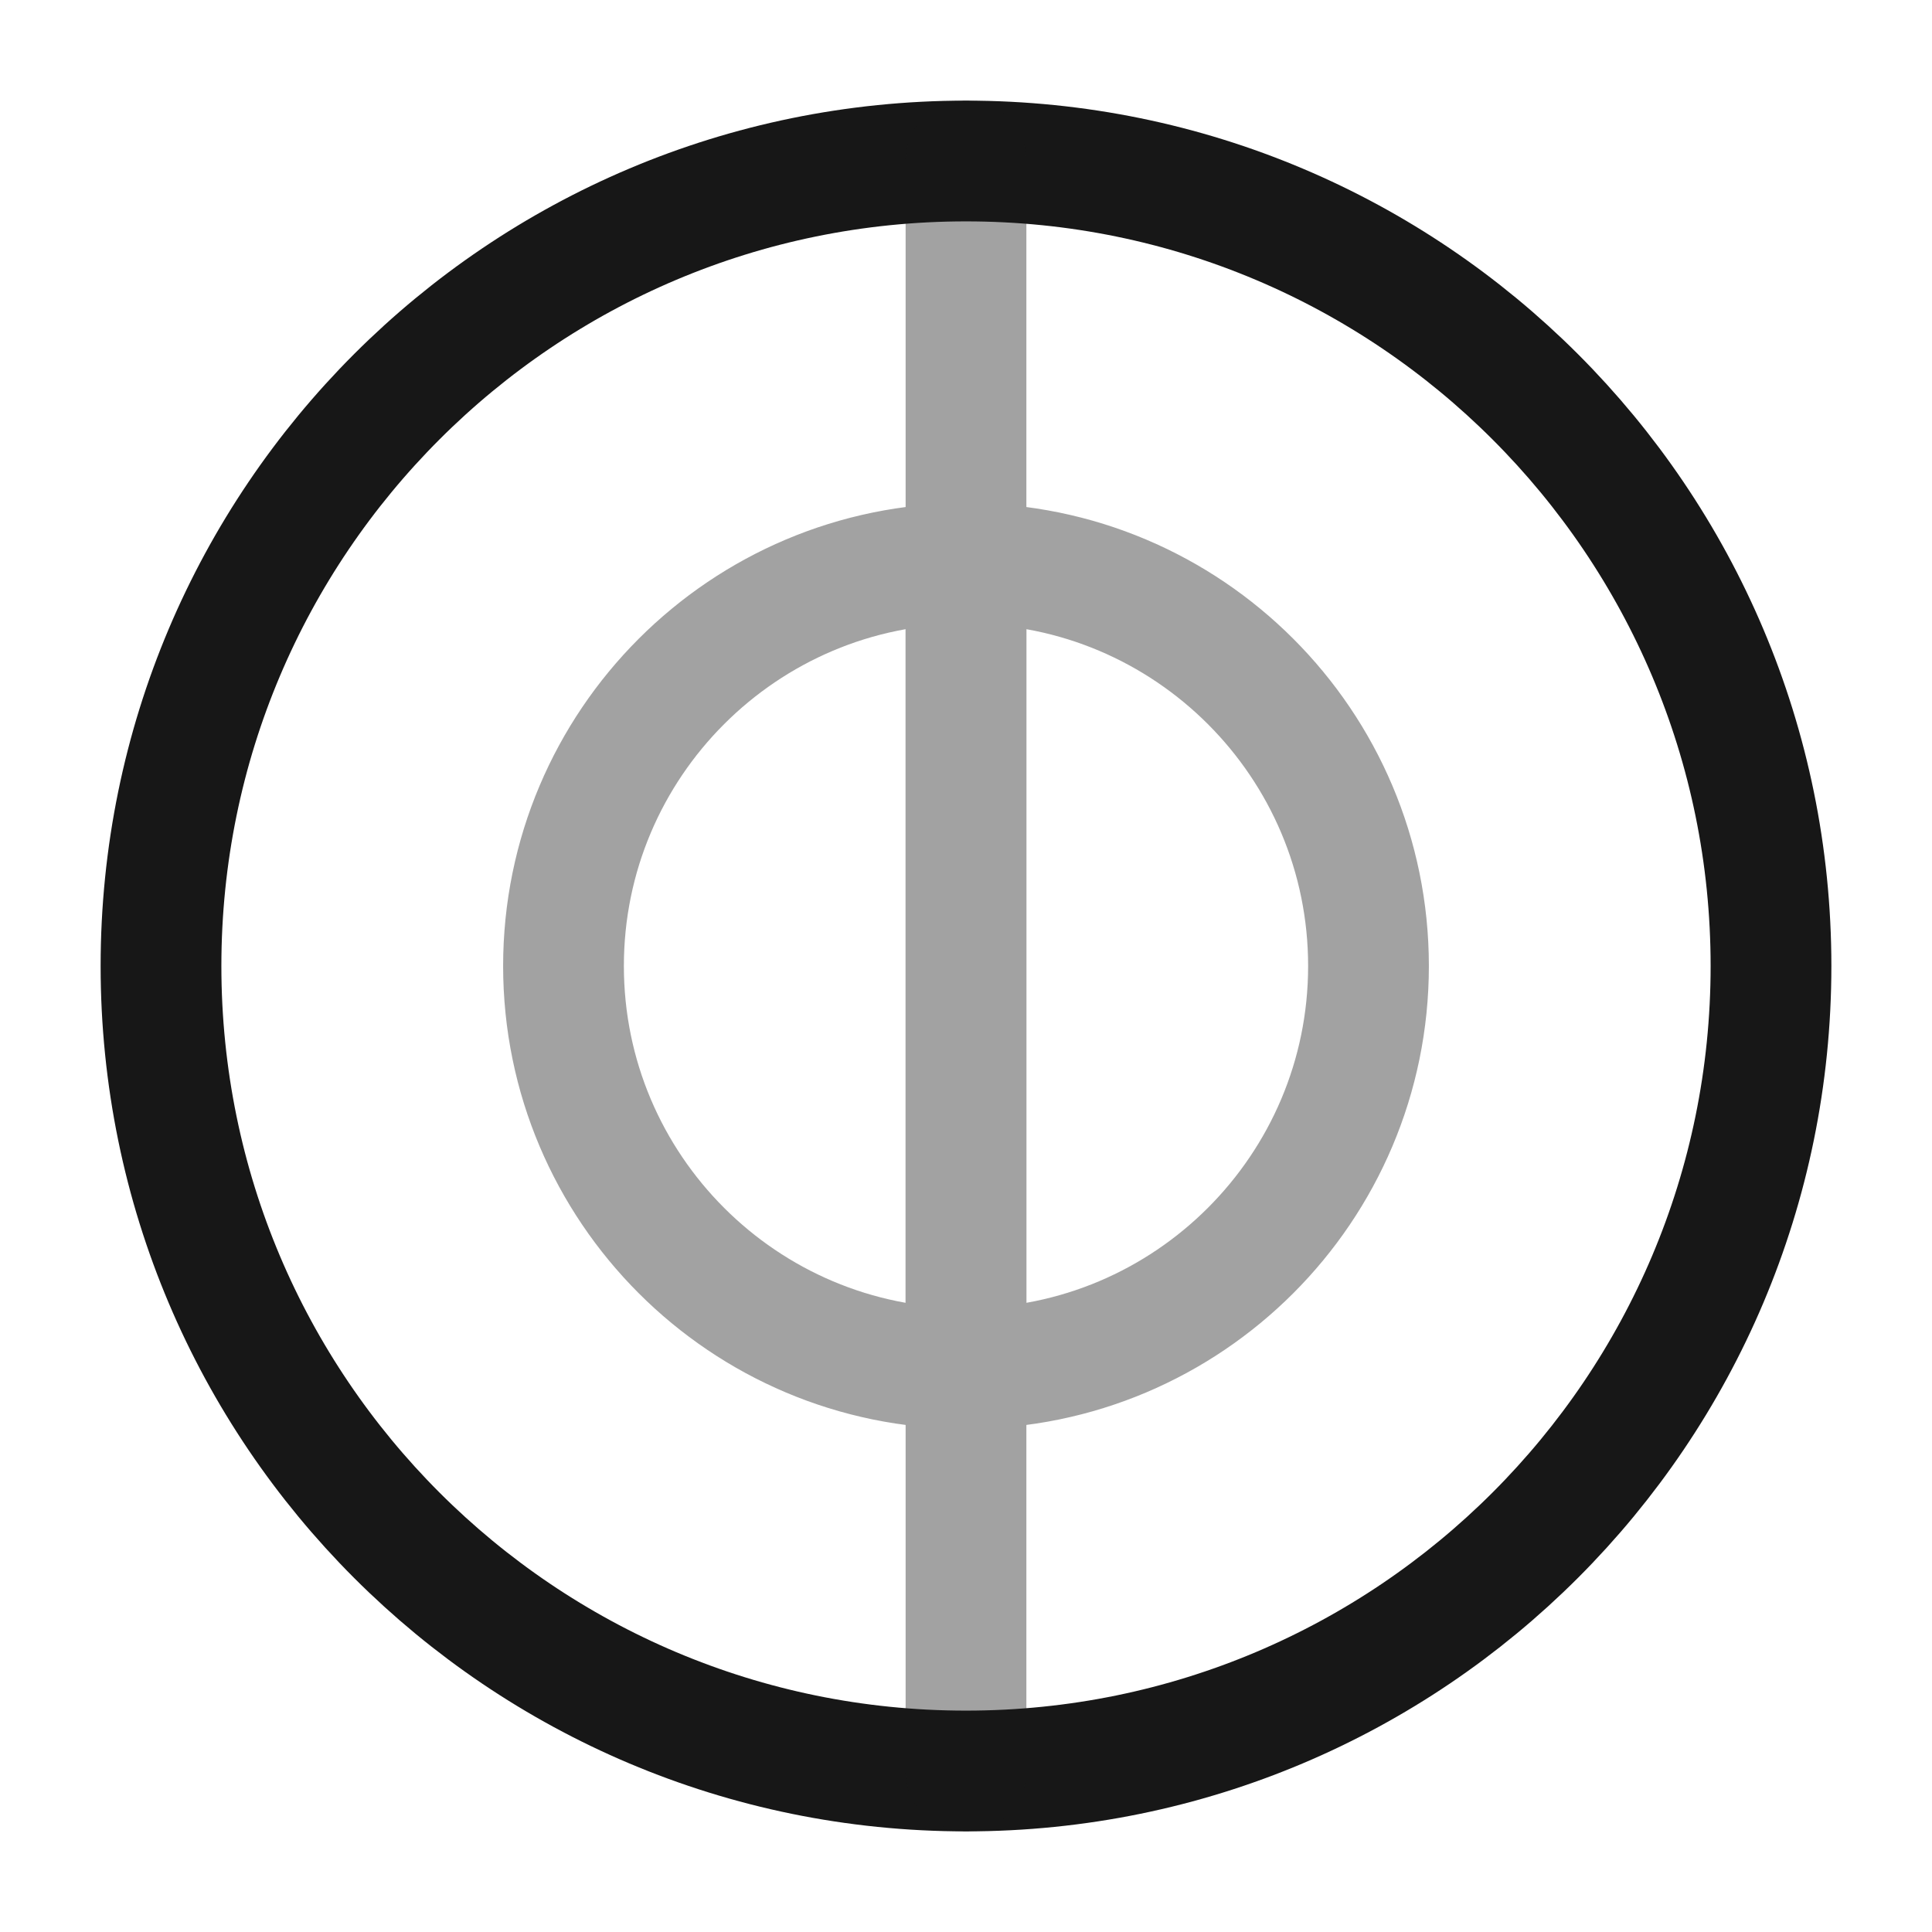 <svg width="24" height="24" viewBox="0 0 24 24" fill="none" xmlns="http://www.w3.org/2000/svg">
<path d="M12 22C17.523 22 22 17.523 22 12C22 6.477 17.523 2 12 2C6.477 2 2 6.477 2 12C2 17.523 6.477 22 12 22Z" stroke="#171717" stroke-width="1.5" stroke-linecap="round" stroke-linejoin="round"/>
<g opacity="0.4">
<path d="M17 12C17 14.76 14.76 17 12 17V7C14.76 7 17 9.24 17 12Z" stroke="#171717" stroke-width="1.5" stroke-linecap="round" stroke-linejoin="round"/>
<path d="M12 7V17C9.24 17 7 14.76 7 12C7 9.24 9.24 7 12 7Z" stroke="#171717" stroke-width="1.5" stroke-linecap="round" stroke-linejoin="round"/>
<path d="M12 22V17" stroke="#171717" stroke-width="1.5" stroke-linecap="round" stroke-linejoin="round"/>
<path d="M12 7V2" stroke="#171717" stroke-width="1.5" stroke-linecap="round" stroke-linejoin="round"/>
</g>
</svg>
